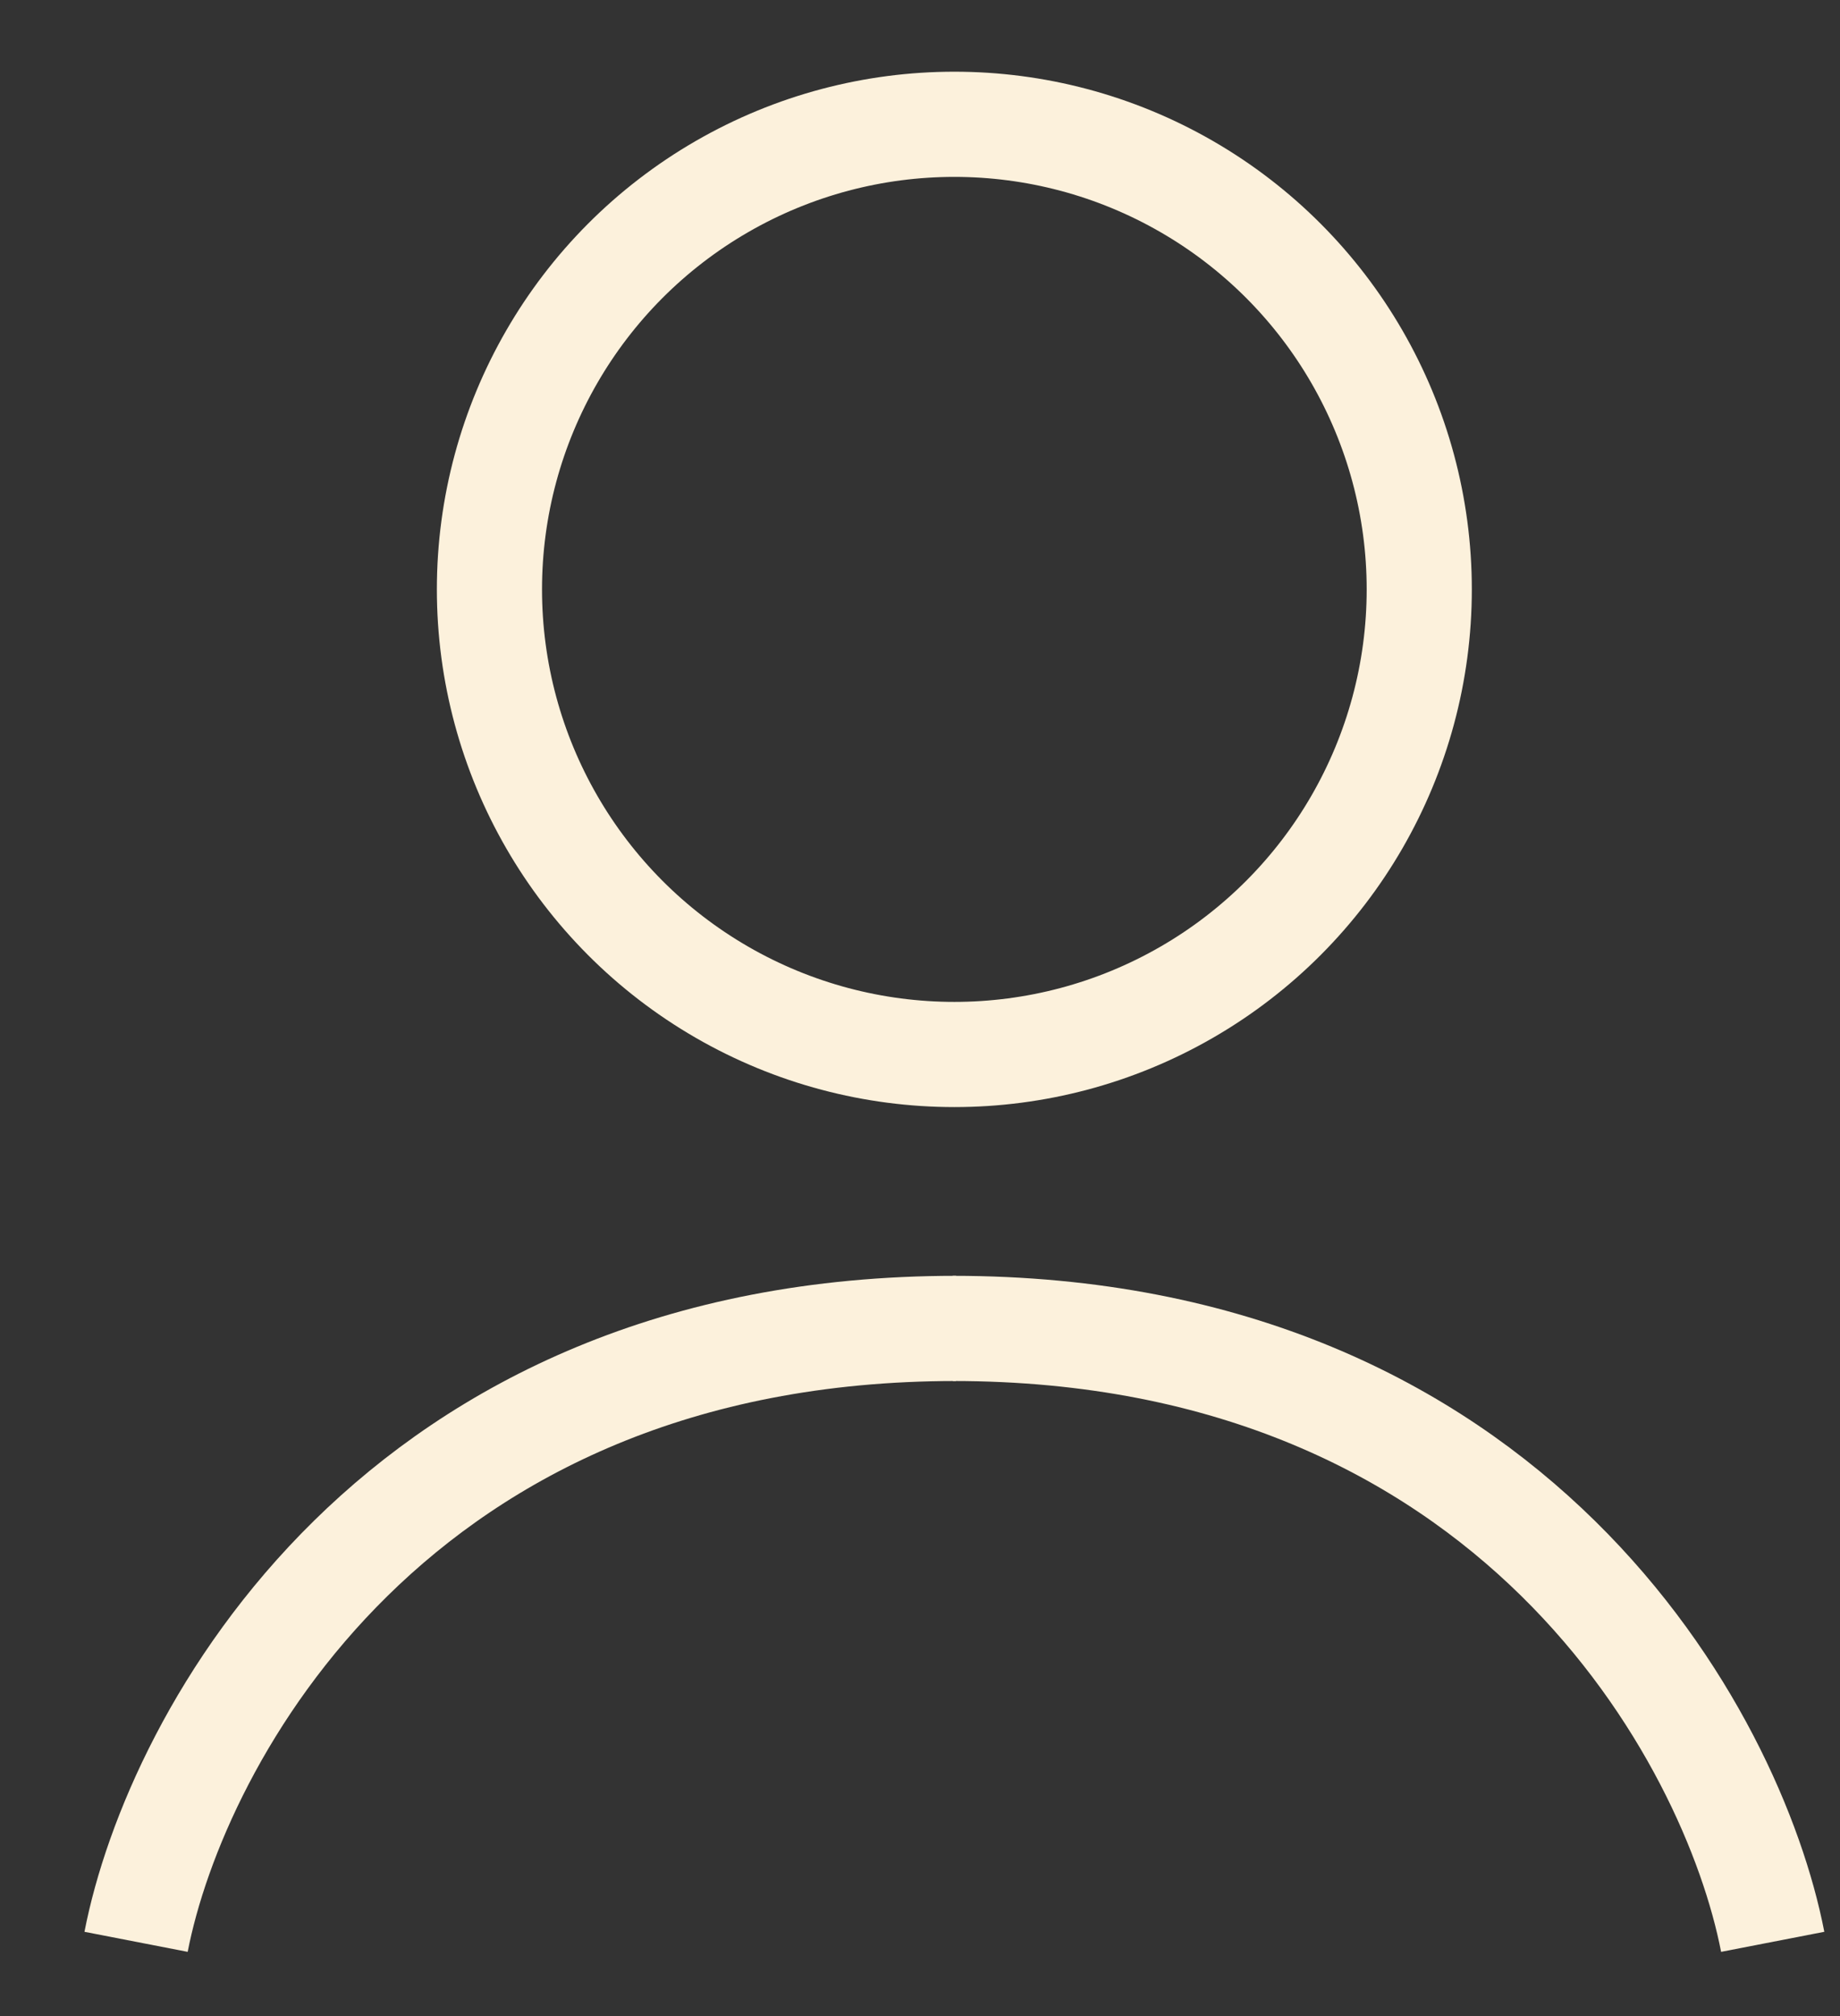 <svg width="21" height="23" viewBox="0 0 21 23" fill="none" xmlns="http://www.w3.org/2000/svg">
<rect x="0" y="0" width="21" height="23" fill="#333333" stroke="none"/>
<circle cx="10.892" cy="6.724" r="5.306" stroke="#FCF1DC" stroke-width="1.2"/>
<path d="M1.553 22.153C2.006 19.82 4.512 15.155 10.911 15.155" stroke="#FCF1DC" stroke-width="1.2"/>
<path d="M20.232 22.153C19.779 19.82 17.273 15.155 10.874 15.155" stroke="#FCF1DC" stroke-width="1.2"/>
</svg>
